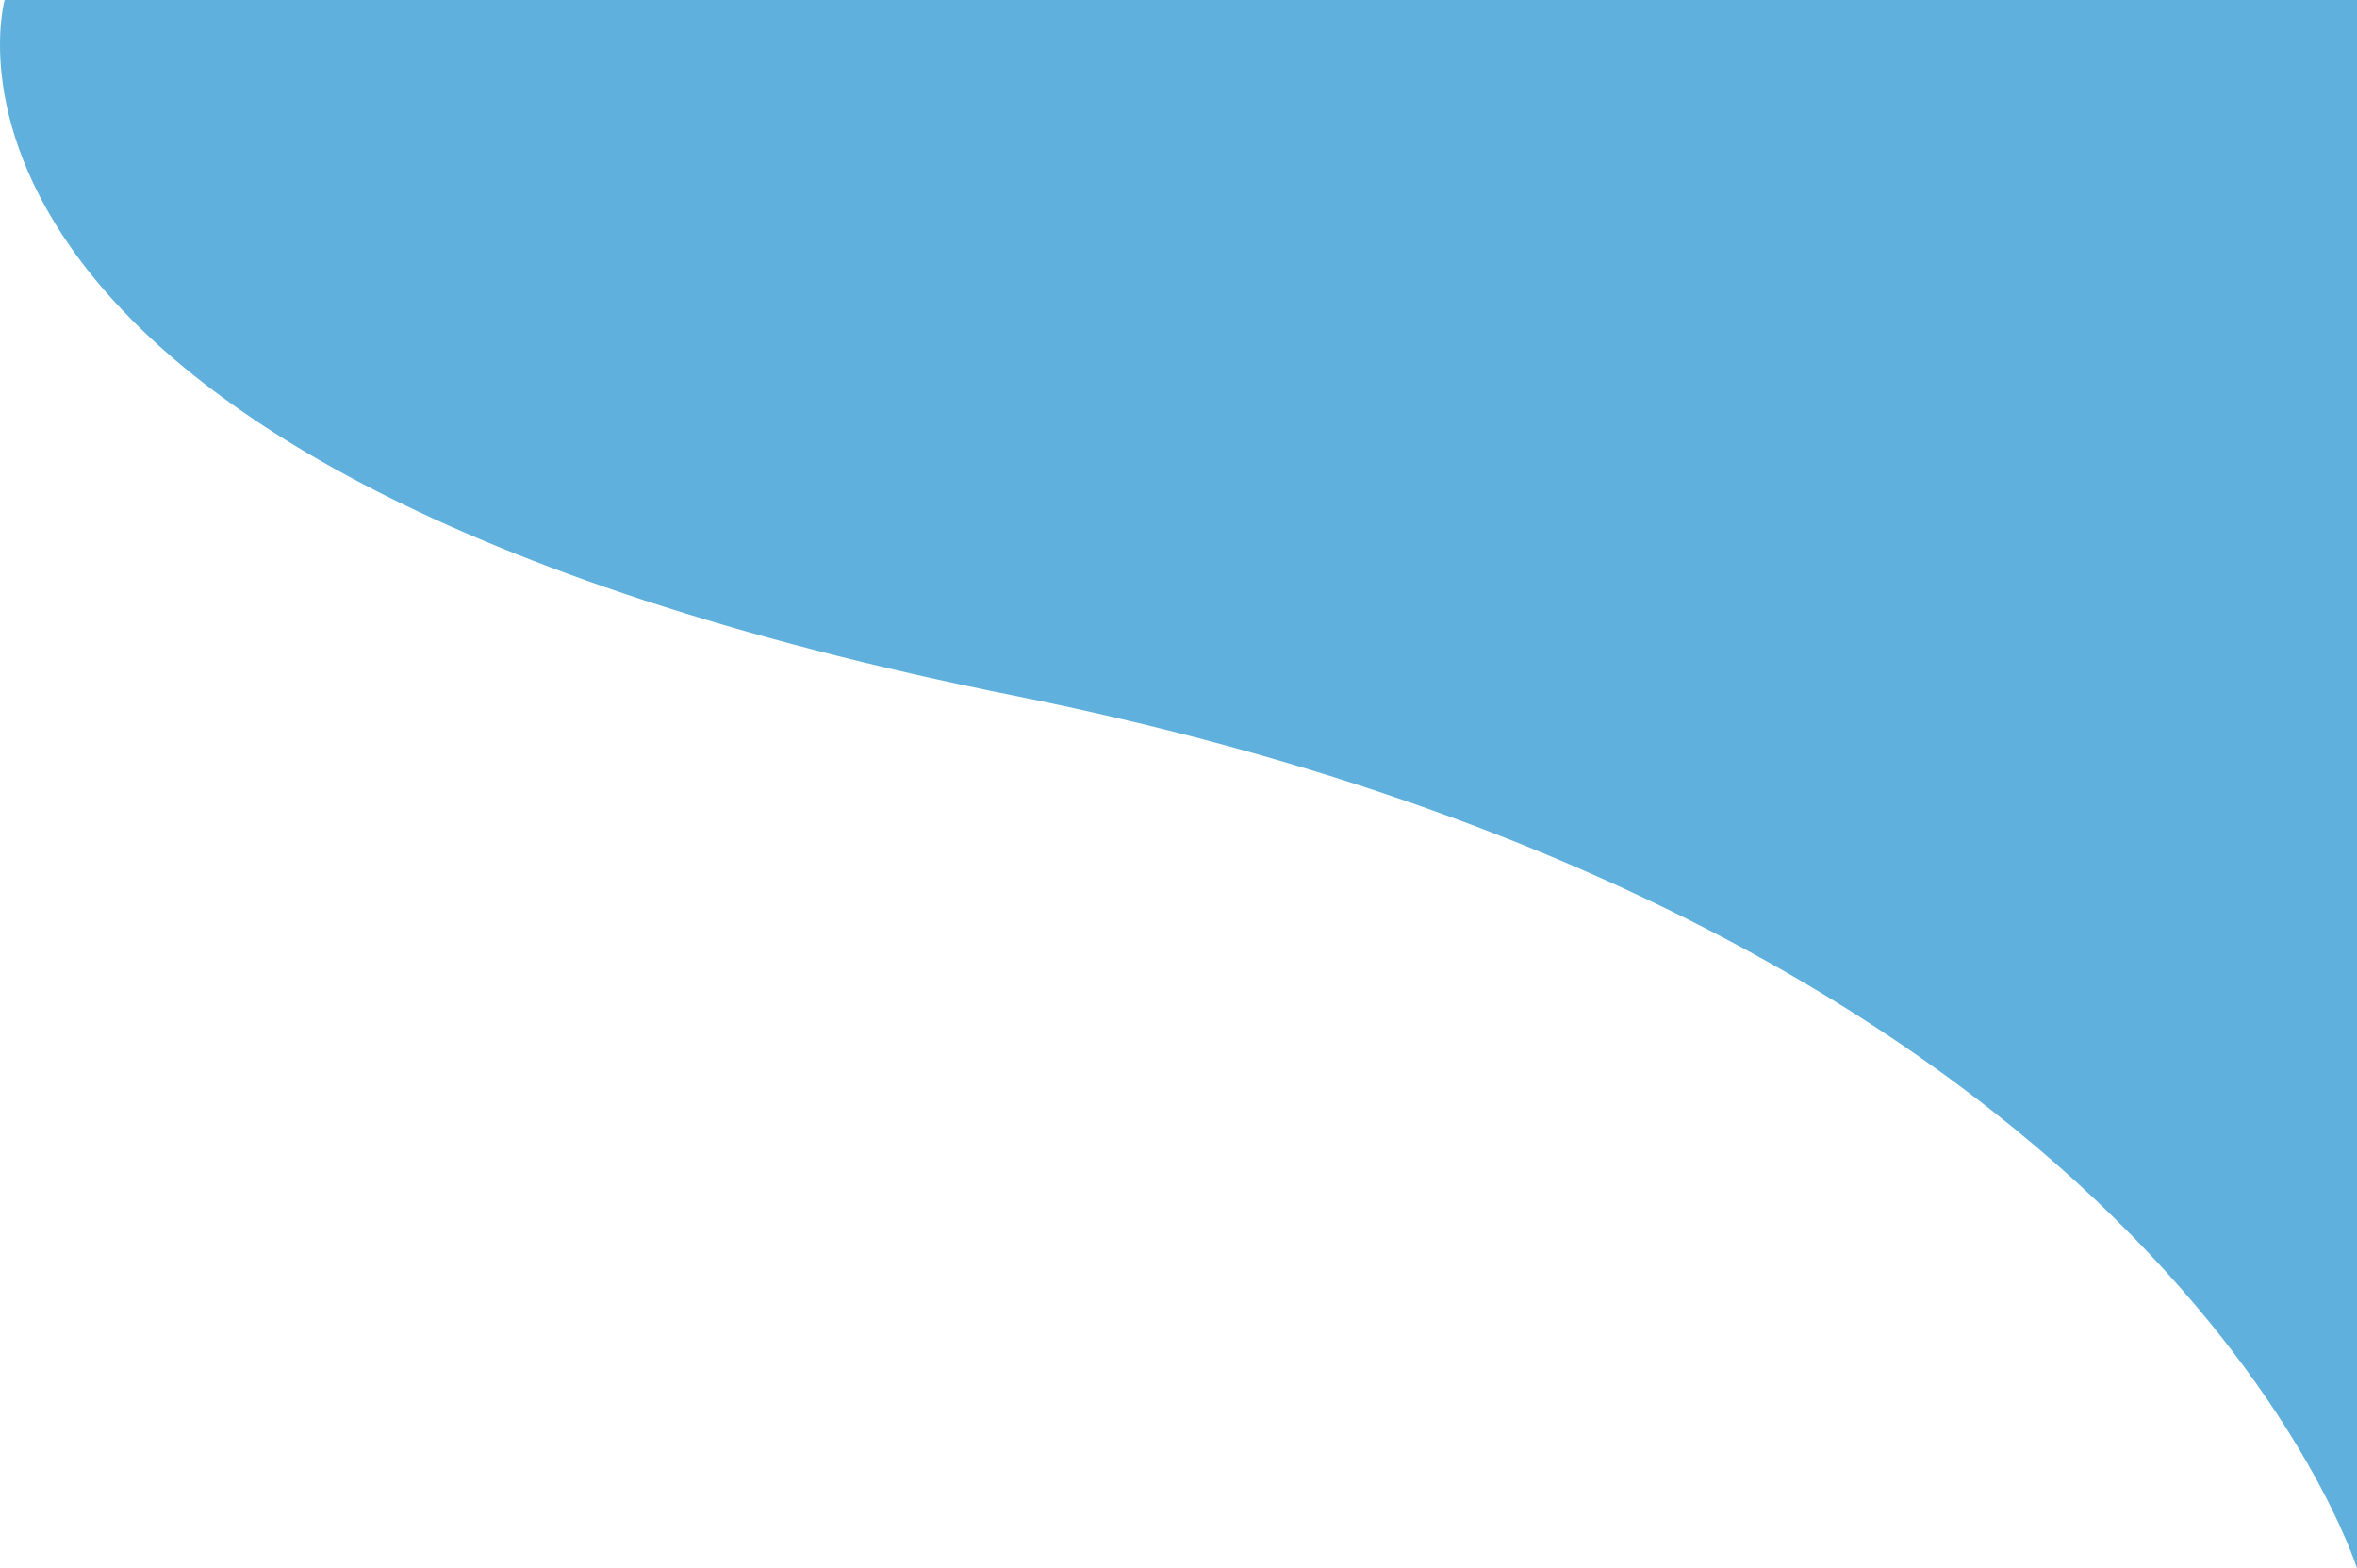 <?xml version="1.0" encoding="UTF-8"?>
<svg id="Capa_2" data-name="Capa 2" xmlns="http://www.w3.org/2000/svg" viewBox="0 0 1226.43 816">
  <defs>
    <style>
      .cls-1 {
        fill: #59addc;
        isolation: isolate;
        opacity: .95;
      }
    </style>
  </defs>
  <g id="Capa_1-2" data-name="Capa 1">
    <path id="Trazado_7027" data-name="Trazado 7027" class="cls-1" d="M2.43,0S-66.38,242.73,528.1,362.04c594.48,119.31,698.33,453.96,698.33,453.96V0H2.43Z"/>
  </g>
</svg>